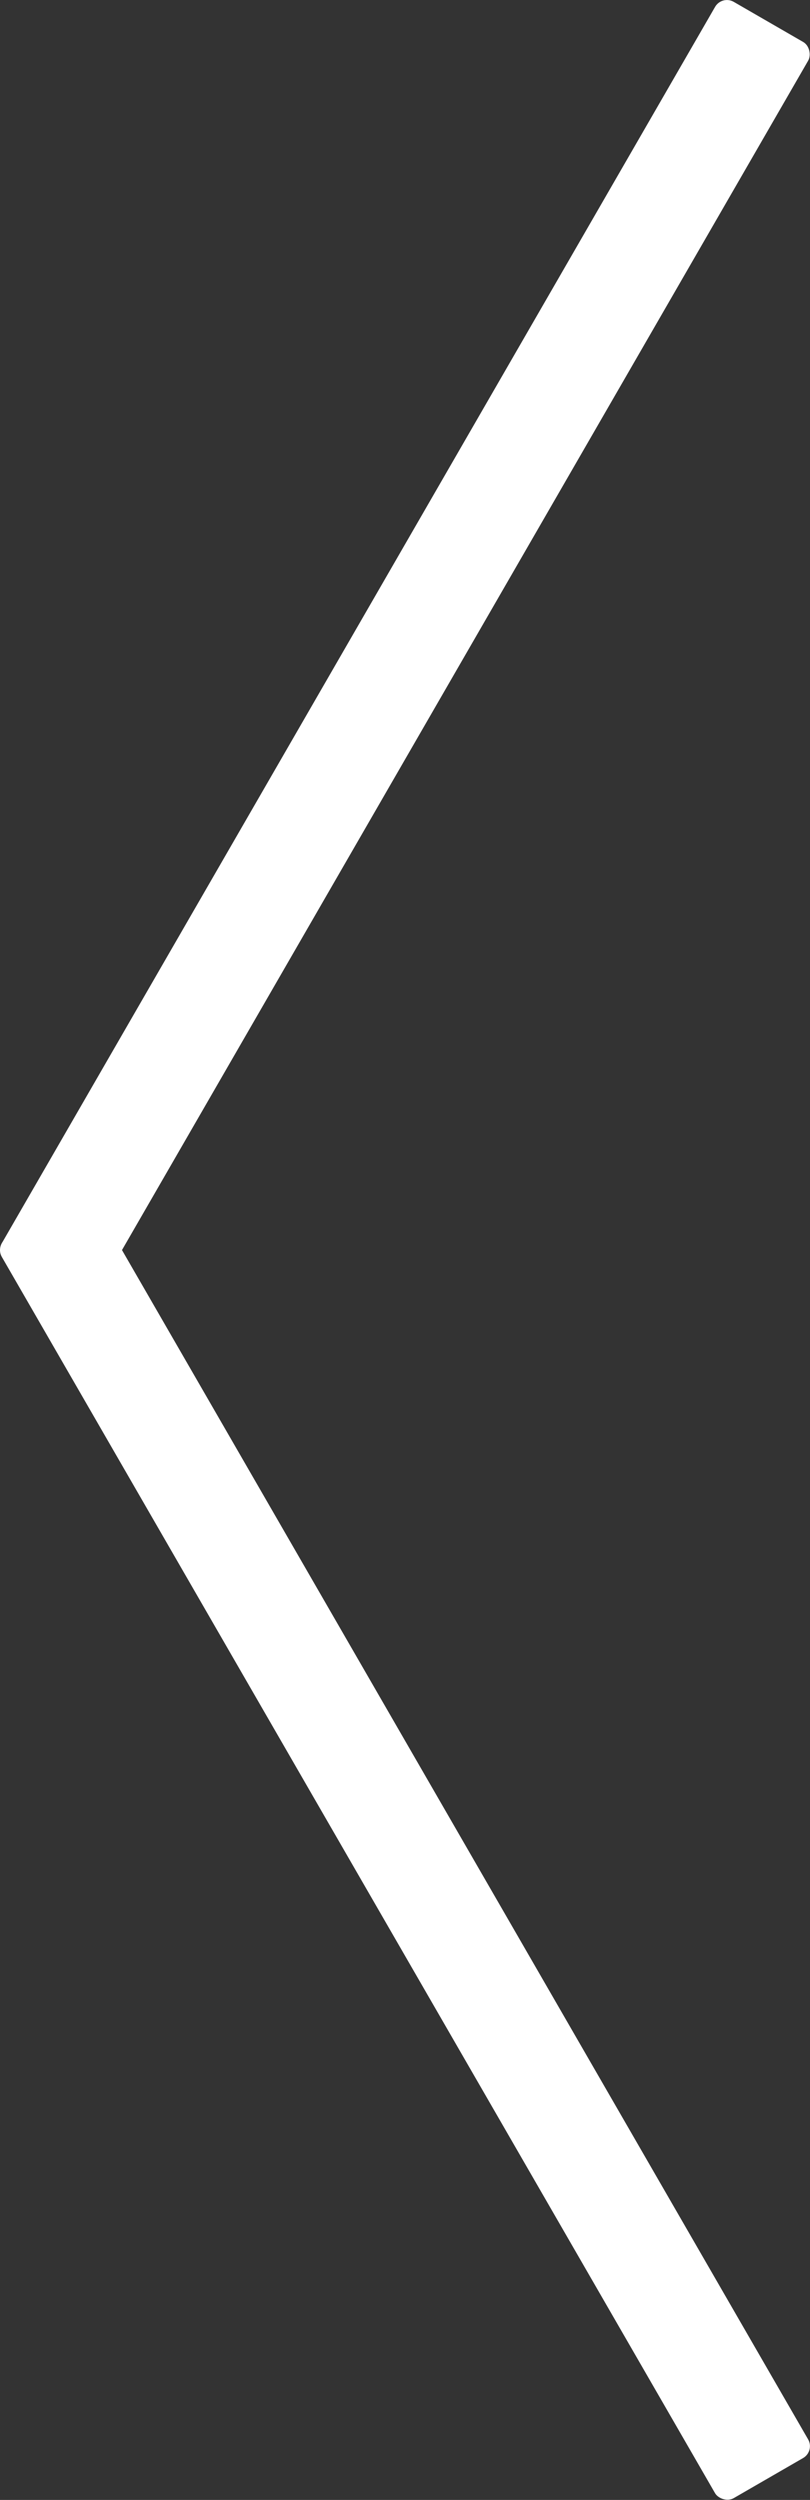<svg viewBox="0 0 296.57 914.6" xmlns="http://www.w3.org/2000/svg"><rect x="0" y="0" width="296.57" height="914.6" fill="#333333" stroke="none"/><g fill="#fff"><rect height="532.26" rx="5" transform="matrix(-.866 .5 -.5 -.866 614.74 1187.52)" width="39.35" x="128.6" y="409.99"/><rect height="532.26" rx="5" transform="matrix(-.866 -.5 .5 -.866 157.48 519.16)" width="39.35" x="128.62" y="-27.65"/></g></svg>